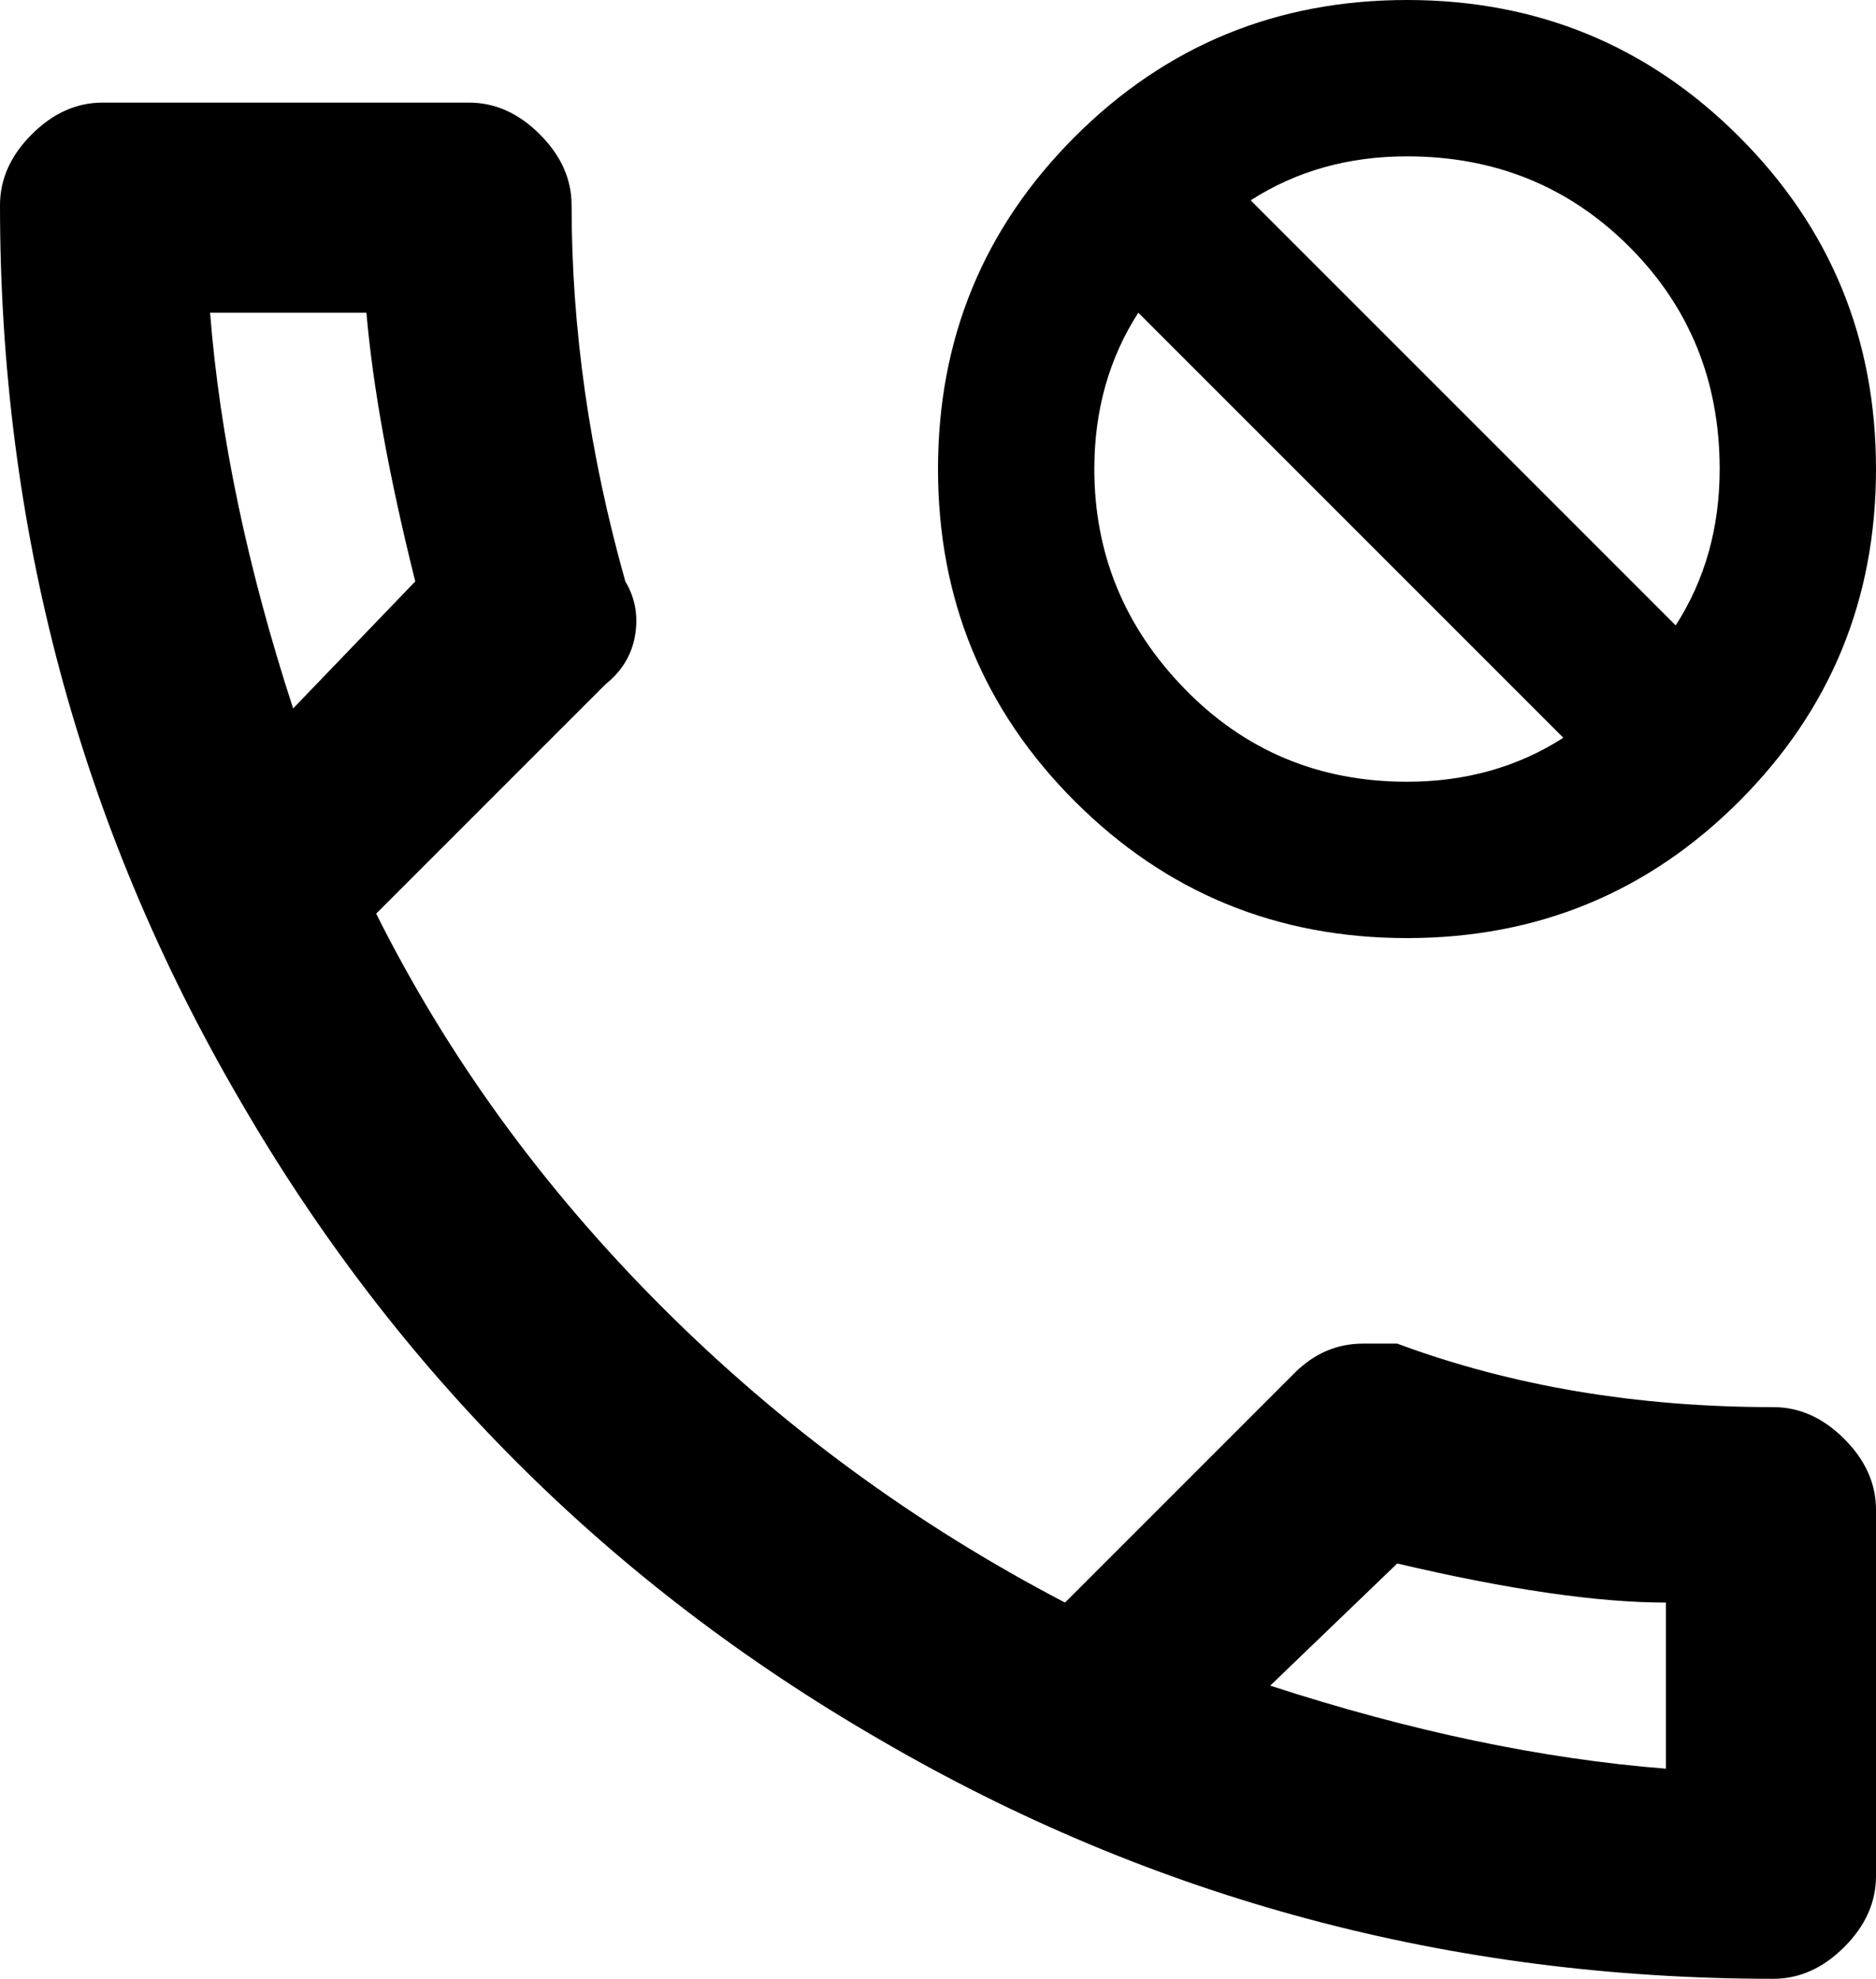 <svg xmlns="http://www.w3.org/2000/svg" viewBox="64 0 384 405">
      <g transform="scale(1 -1) translate(0 -405)">
        <path d="M427 117Q385 117 350 130H343Q335 130 329 124L282 77Q236 101 199.5 137.5Q163 174 141 218L188 265Q193 269 194.0 275.0Q195 281 192 286Q181 325 181 363Q181 371 174.5 377.5Q168 384 160 384H85Q77 384 70.5 377.5Q64 371 64 363Q64 264 113 180Q161 97 244 49Q328 0 427 0Q435 0 441.5 6.5Q448 13 448 21V96Q448 104 441.5 110.5Q435 117 427 117ZM107 341H139Q141 318 149 286L124 260Q110 303 107 341ZM405 43Q367 46 324 60L350 85Q384 77 405 77ZM352 405Q312 405 284.0 377.0Q256 349 256.0 309.0Q256 269 284.0 241.0Q312 213 352.0 213.0Q392 213 420.0 241.0Q448 269 448.0 309.0Q448 349 420.0 377.0Q392 405 352 405ZM352 245Q325 245 306.5 264.0Q288 283 288 309Q288 327 297 341L384 254Q370 245 352 245ZM407 277 320 364Q334 373 352 373Q379 373 397.5 354.5Q416 336 416 309Q416 291 407 277Z" />
      </g>
    </svg>